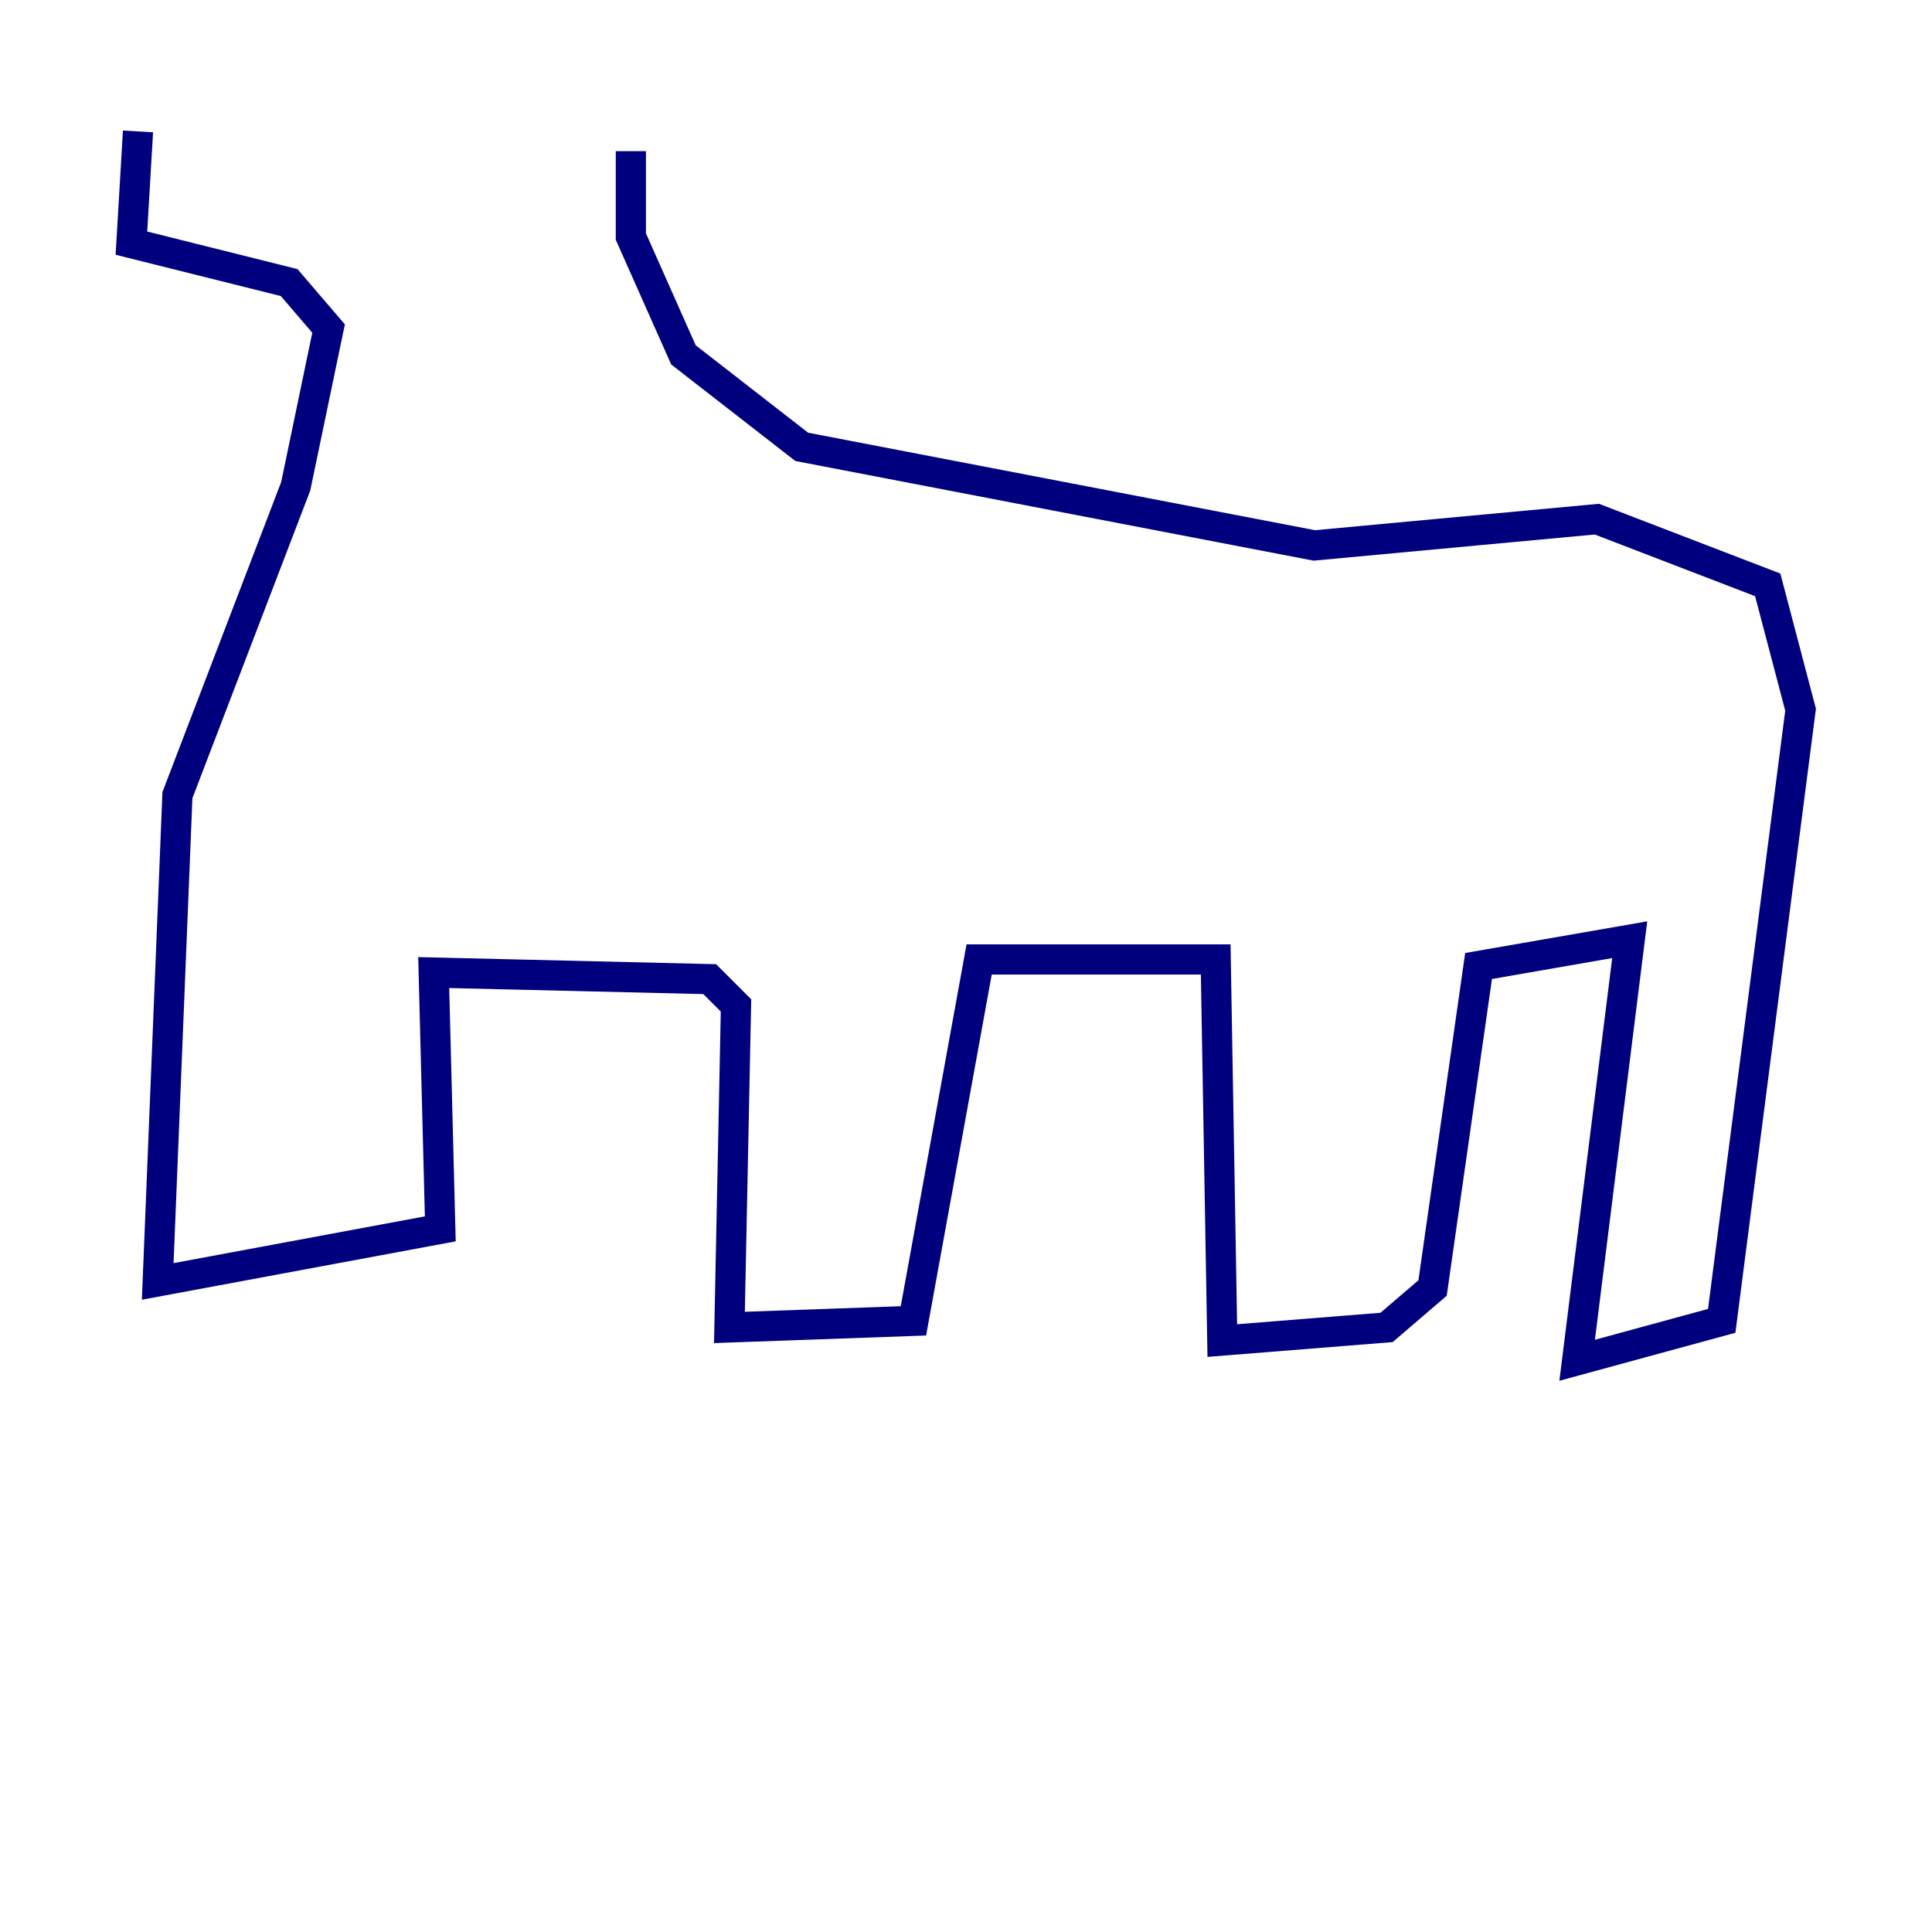 <?xml version="1.0" encoding="utf-8" ?>
<svg baseProfile="tiny" height="128" version="1.2" viewBox="0,0,128,128" width="128" xmlns="http://www.w3.org/2000/svg" xmlns:ev="http://www.w3.org/2001/xml-events" xmlns:xlink="http://www.w3.org/1999/xlink"><defs /><polyline fill="none" points="41.796,10.014 41.796,15.674 45.279,23.51 53.116,29.605 87.075,36.136 105.796,34.395 117.116,38.748 119.293,47.02 114.068,87.51 104.49,90.122 107.973,62.258 97.959,64.0 94.912,85.333 91.864,87.946 80.98,88.816 80.544,63.565 64.871,63.565 60.517,87.51 48.327,87.946 48.762,66.612 47.02,64.871 28.735,64.435 29.17,81.415 10.449,84.898 11.755,52.68 19.592,32.218 21.769,21.769 19.157,18.721 8.707,16.109 9.143,8.707" stroke="#00007f" stroke-width="2" /></svg>